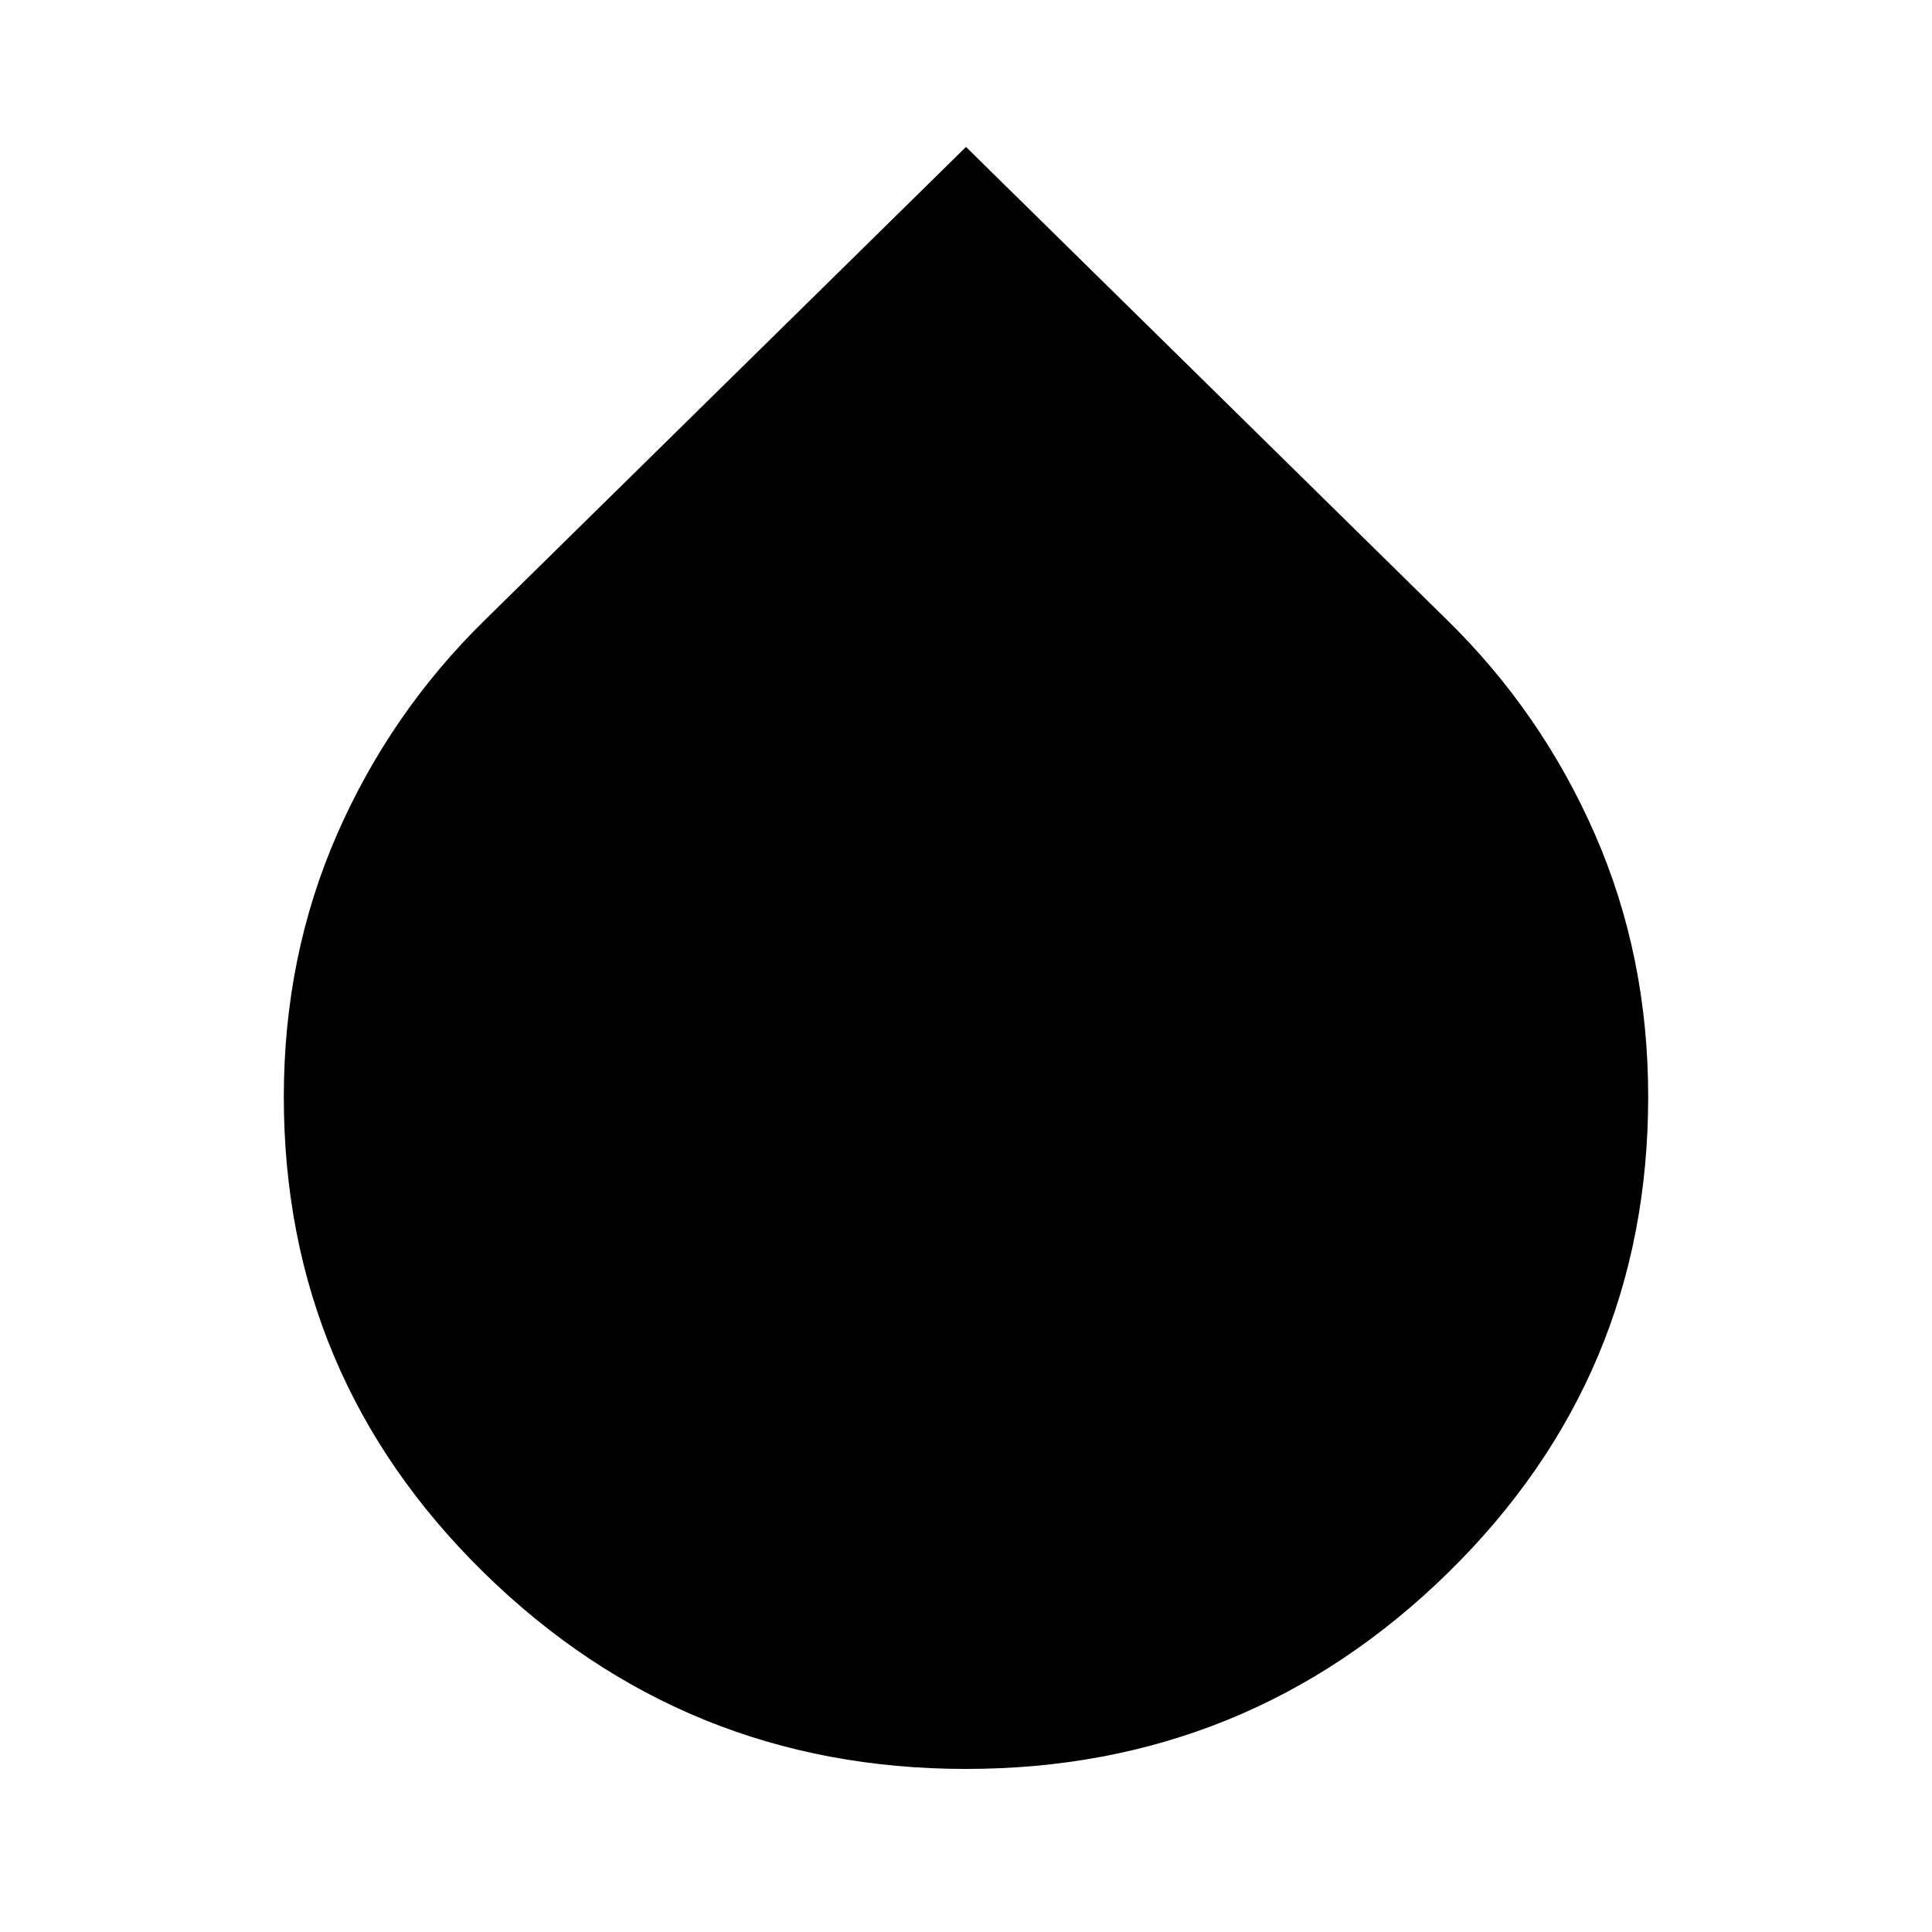 <svg xmlns="http://www.w3.org/2000/svg" height="20" width="20"><path d="M10 18.312q-2.917 0-4.99-2.031-2.072-2.031-2.072-4.927 0-1.458.552-2.719.552-1.26 1.531-2.218L10 1.521l4.979 4.896q.979.958 1.531 2.218.552 1.261.552 2.719 0 2.896-2.072 4.927-2.073 2.031-4.99 2.031Z"/></svg>